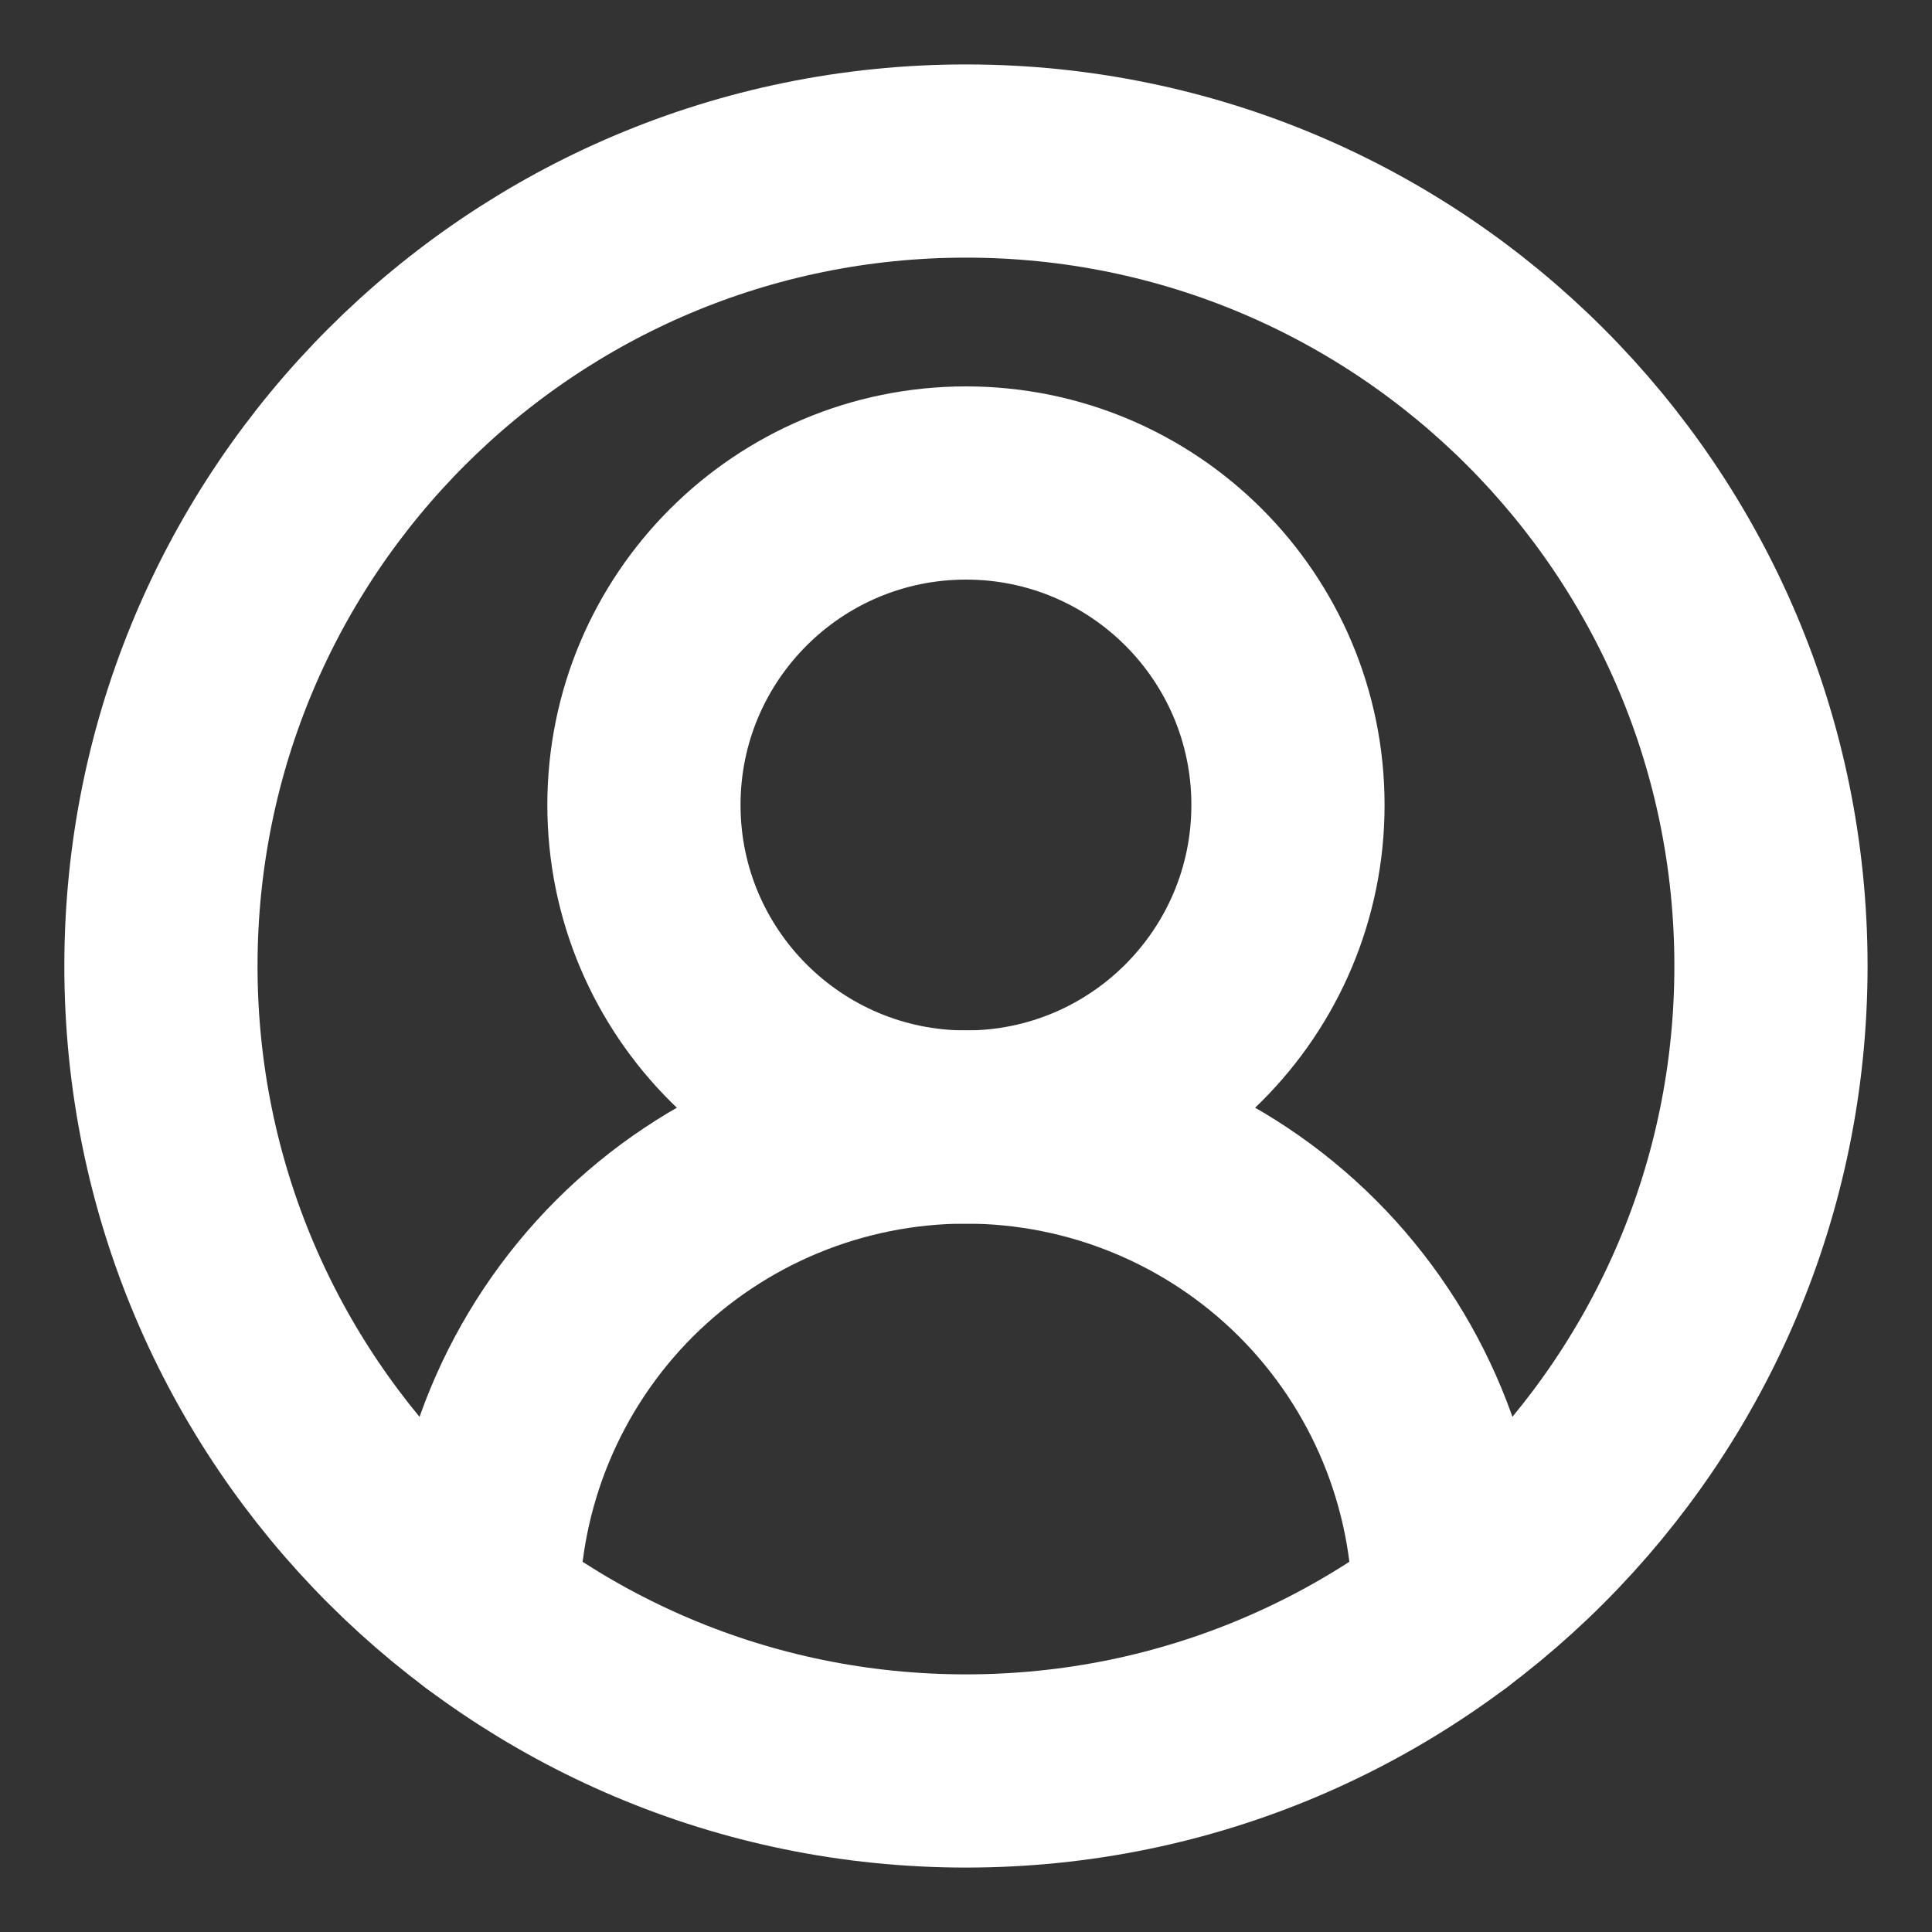 <svg width="20" height="20" viewBox="0 0 20 20" fill="none" xmlns="http://www.w3.org/2000/svg">
<rect x="0" y="0" width="20" height="20" fill="#333333" stroke="none"/>
<g clip-path="url(#clip0_144_722)">
<path d="M5 16.667C5 15.341 5.527 14.069 6.464 13.131C7.402 12.194 8.674 11.667 10 11.667C11.326 11.667 12.598 12.194 13.536 13.131C14.473 14.069 15 15.341 15 16.667" stroke="white" stroke-width="2" stroke-linecap="round" stroke-linejoin="round"/>
<path d="M10 11.667C8.159 11.667 6.666 10.174 6.666 8.333C6.666 6.492 8.159 5 10 5C11.841 5 13.333 6.492 13.333 8.333C13.333 10.174 11.841 11.667 10 11.667Z" stroke="white" stroke-width="2" stroke-linecap="round" stroke-linejoin="round"/>
<path d="M10 18.333C5.397 18.333 1.666 14.602 1.666 10C1.666 5.398 5.397 1.667 10 1.667C14.602 1.667 18.333 5.398 18.333 10C18.333 14.602 14.602 18.333 10 18.333Z" stroke="white" stroke-width="2" stroke-linecap="round" stroke-linejoin="round"/>
</g>
<defs>
<clipPath id="clip0_144_722">
<rect width="20" height="20" fill="white" transform="matrix(-1 0 0 1 20 0)"/>
</clipPath>
</defs>
</svg>
